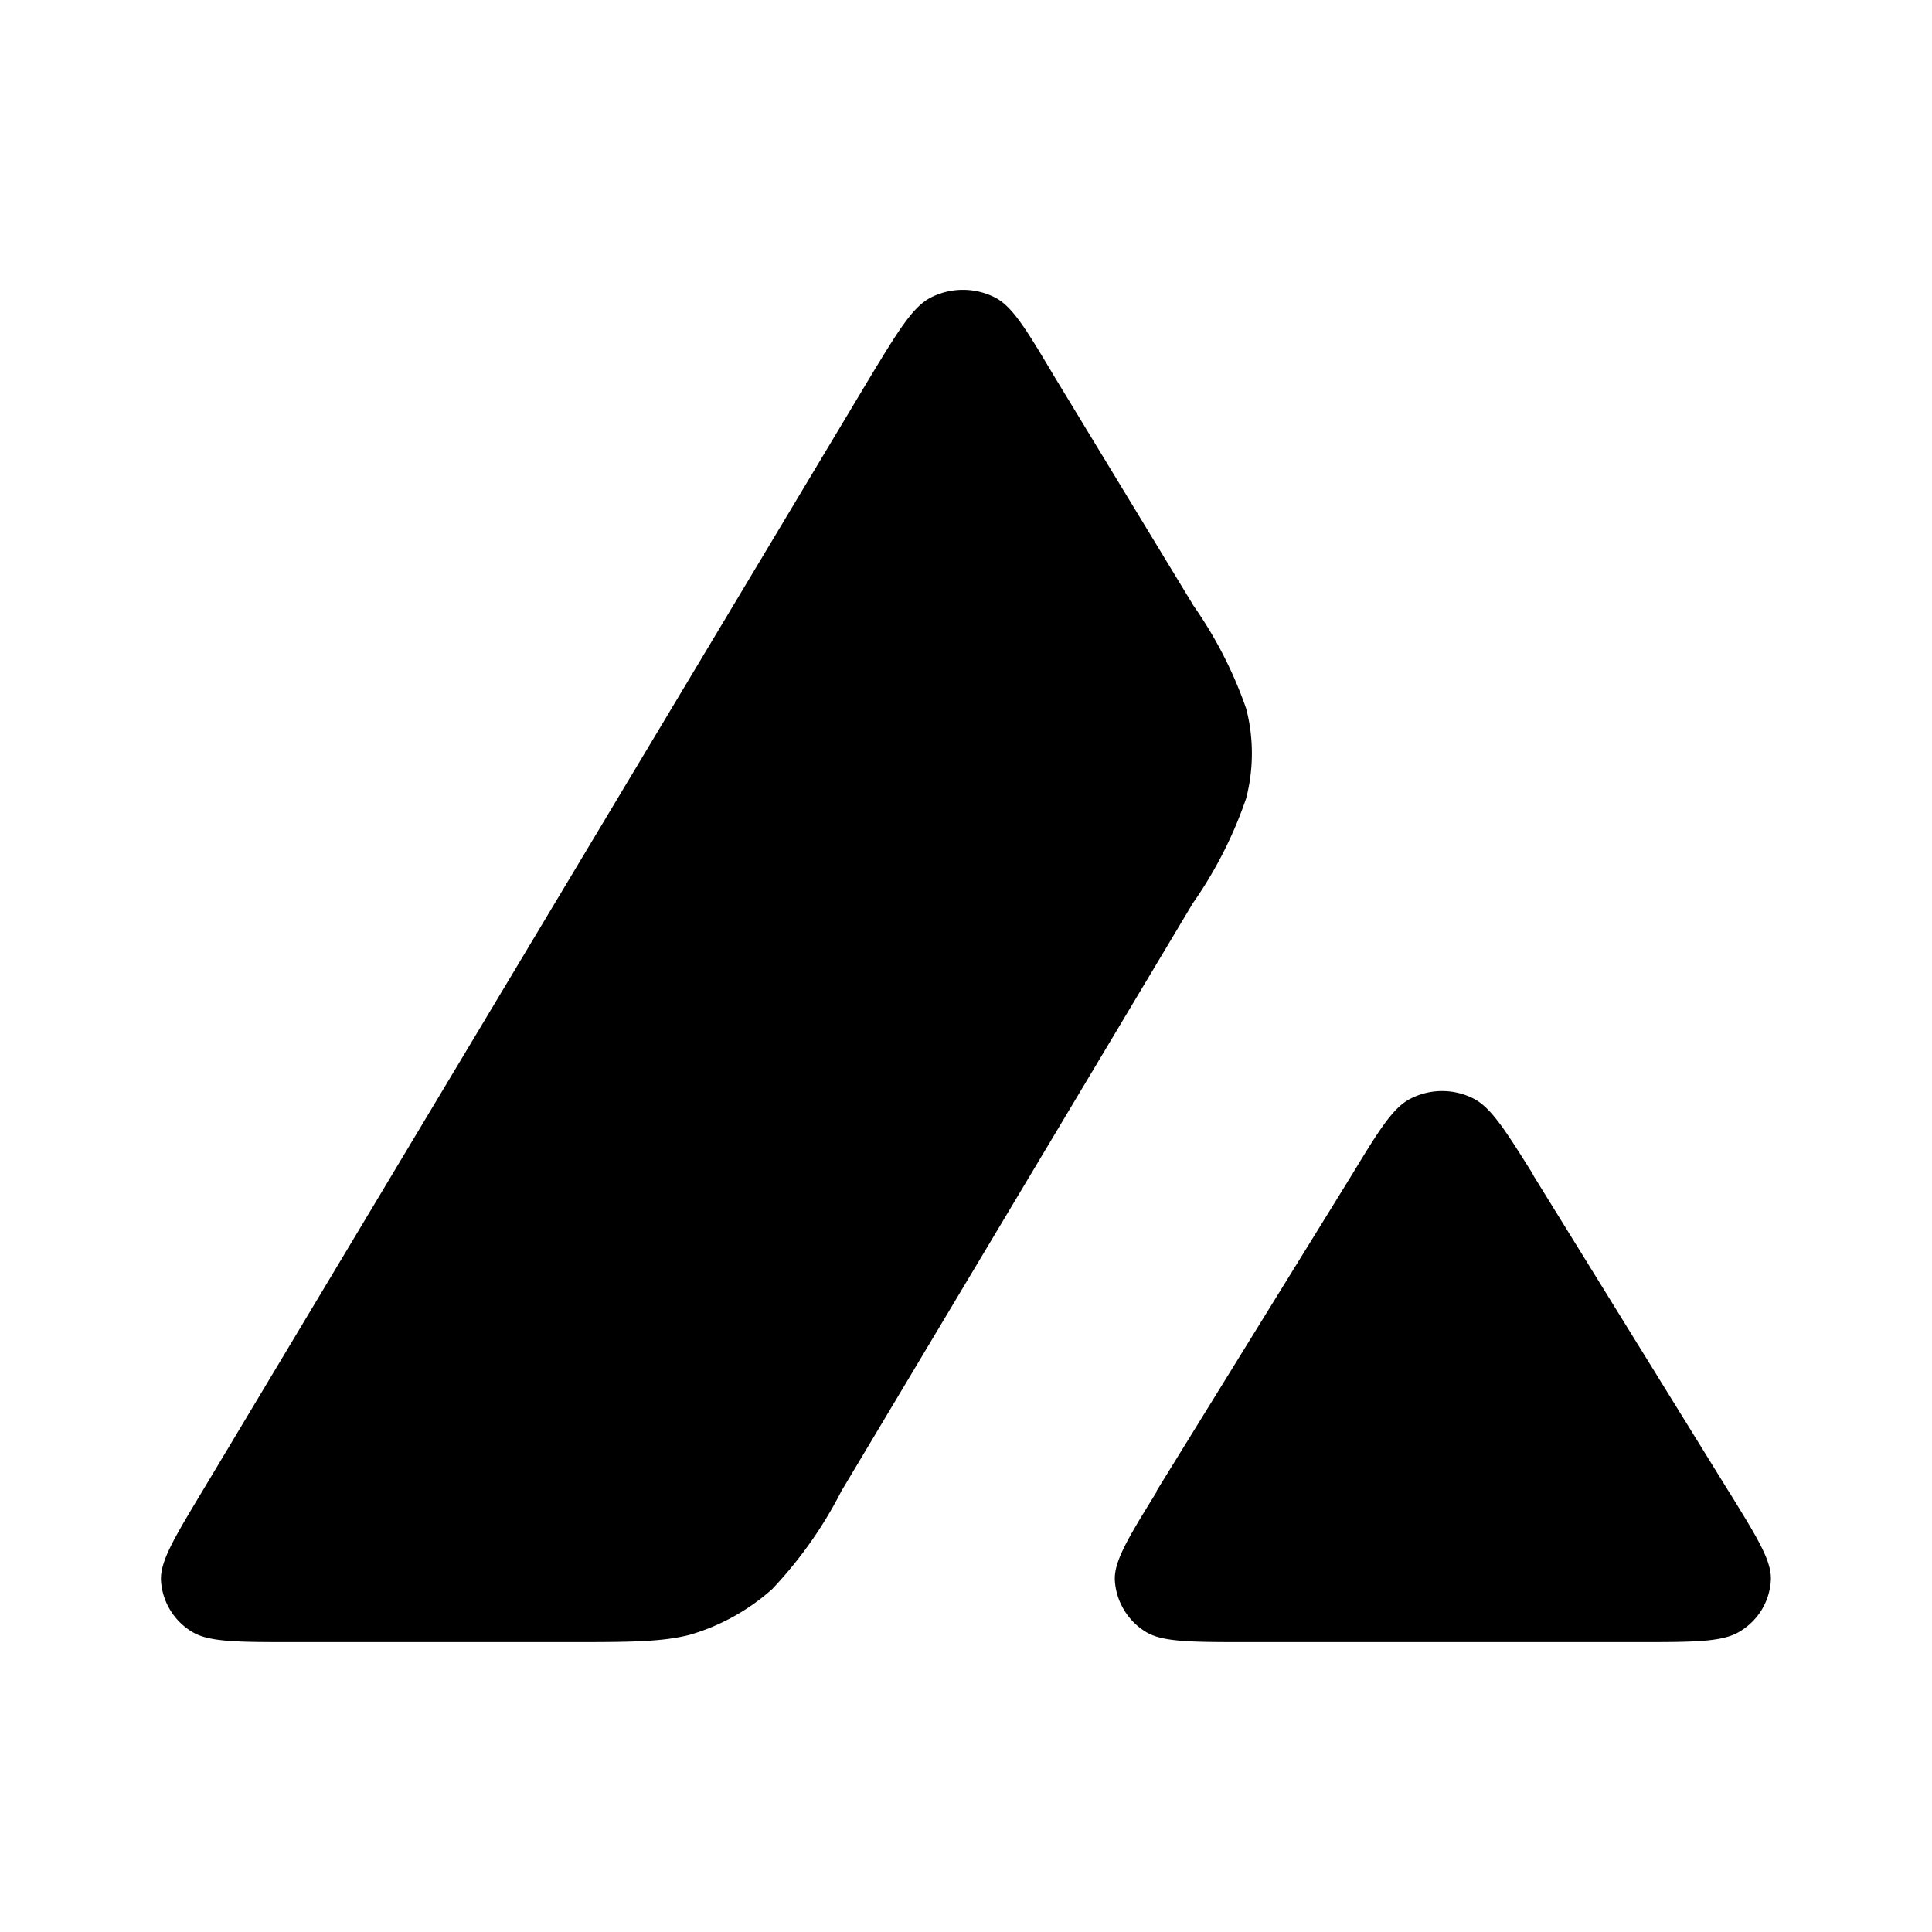 <svg xmlns="http://www.w3.org/2000/svg" width="24" height="24" fill="none" viewBox="0 0 24 24">
    <path fill="#000001" d="M7.017 20.399h-3.36c-.707 0-1.057 0-1.268-.126A.8.8 0 0 1 2.114 20 .8.8 0 0 1 2 19.637c-.013-.24.162-.527.512-1.11l8.3-13.847c.356-.588.537-.882.763-.99a.88.88 0 0 1 .774 0c.225.108.4.402.75.99l1.713 2.82.006.012c.281.4.504.833.662 1.29.095.36.095.75 0 1.116a5.2 5.2 0 0 1-.662 1.302l-4.362 7.296-.013.024c-.223.435-.51.84-.85 1.2a2.65 2.65 0 0 1-1.031.57c-.356.089-.751.089-1.546.089m8.496 0h4.812c.72 0 1.075 0 1.288-.132a.8.8 0 0 0 .274-.272.8.8 0 0 0 .112-.363c.013-.234-.156-.51-.493-1.057l-.038-.06-2.411-3.9-.025-.047c-.339-.54-.514-.816-.732-.924a.86.86 0 0 0-.769 0c-.224.108-.4.396-.75.972l-2.413 3.906v.012c-.356.574-.53.864-.518 1.098a.8.8 0 0 0 .113.365.8.8 0 0 0 .274.276c.207.126.563.126 1.276.126"/>
</svg>
